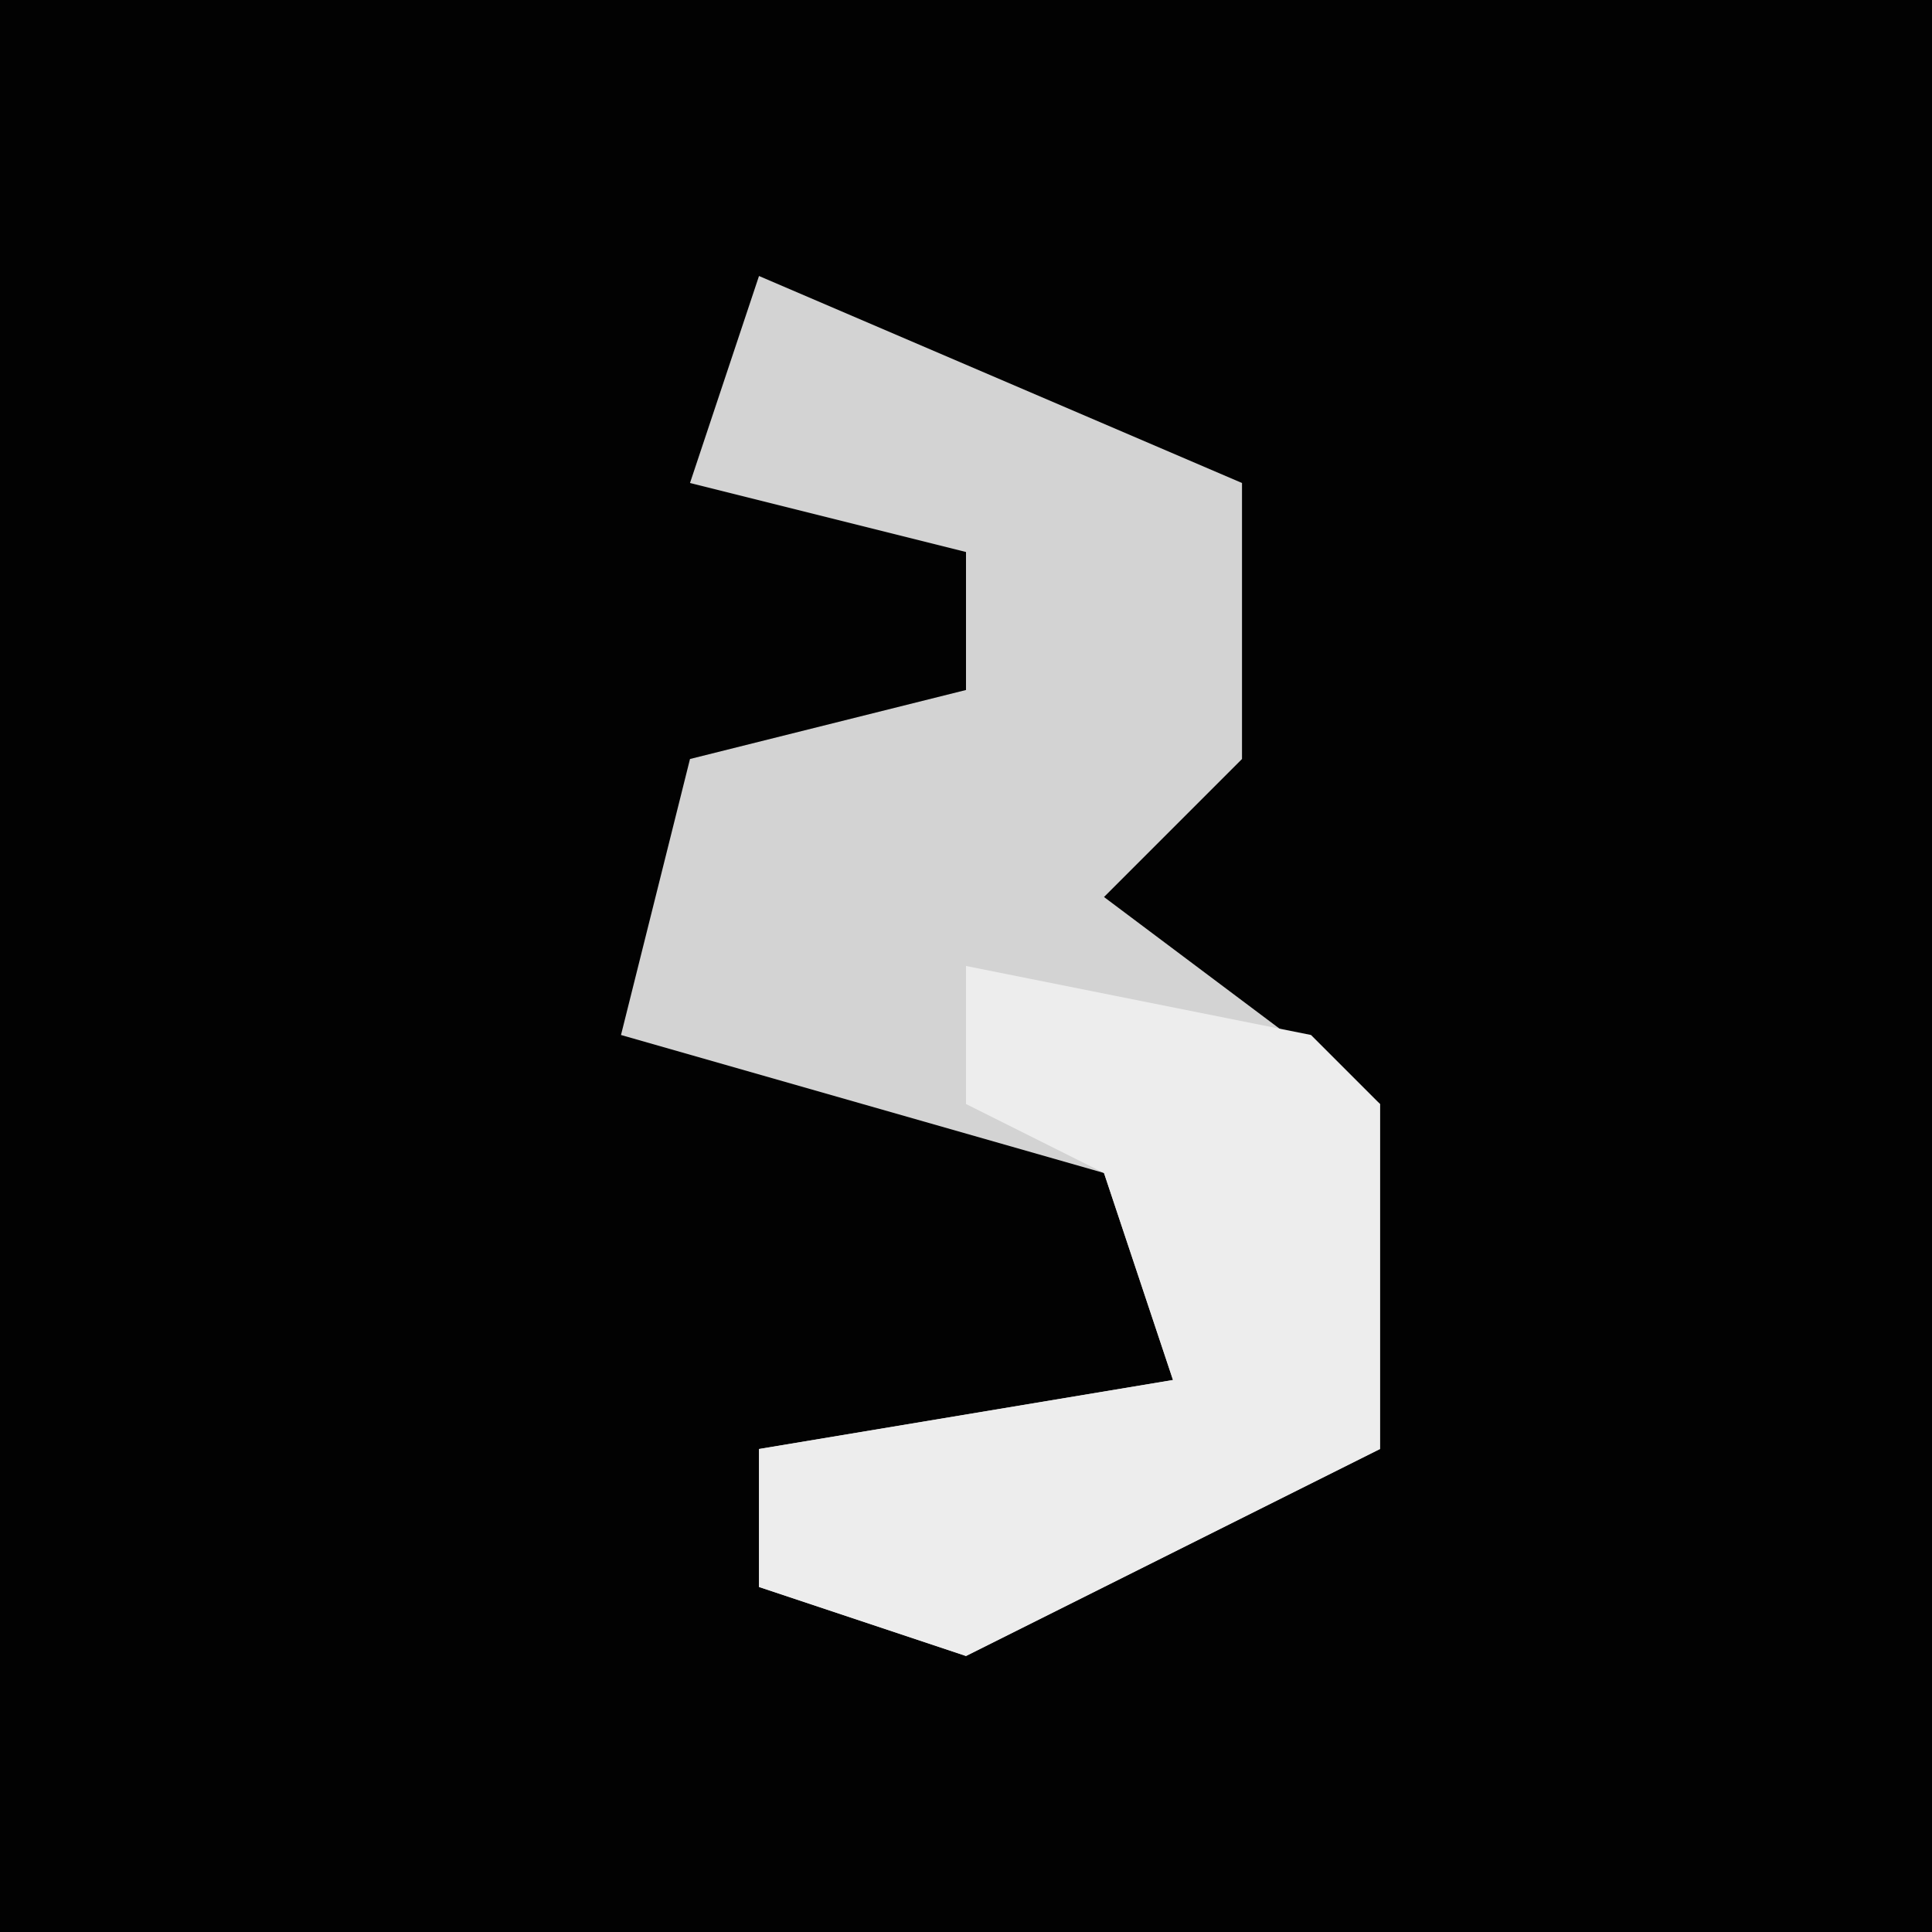 <?xml version="1.0" encoding="UTF-8"?>
<svg version="1.1" xmlns="http://www.w3.org/2000/svg" width="28" height="28">
<path d="M0,0 L28,0 L28,28 L0,28 Z " fill="#020202" transform="translate(0,0)"/>
<path d="M0,0 L7,3 L7,7 L5,9 L9,12 L9,17 L3,20 L0,19 L0,17 L6,16 L5,13 L-2,11 L-1,7 L3,6 L3,4 L-1,3 Z " fill="#D3D3D3" transform="translate(11,4)"/>
<path d="M0,0 L5,1 L6,2 L6,7 L0,10 L-3,9 L-3,7 L3,6 L2,3 L0,2 Z " fill="#EDEDED" transform="translate(14,14)"/>
</svg>
